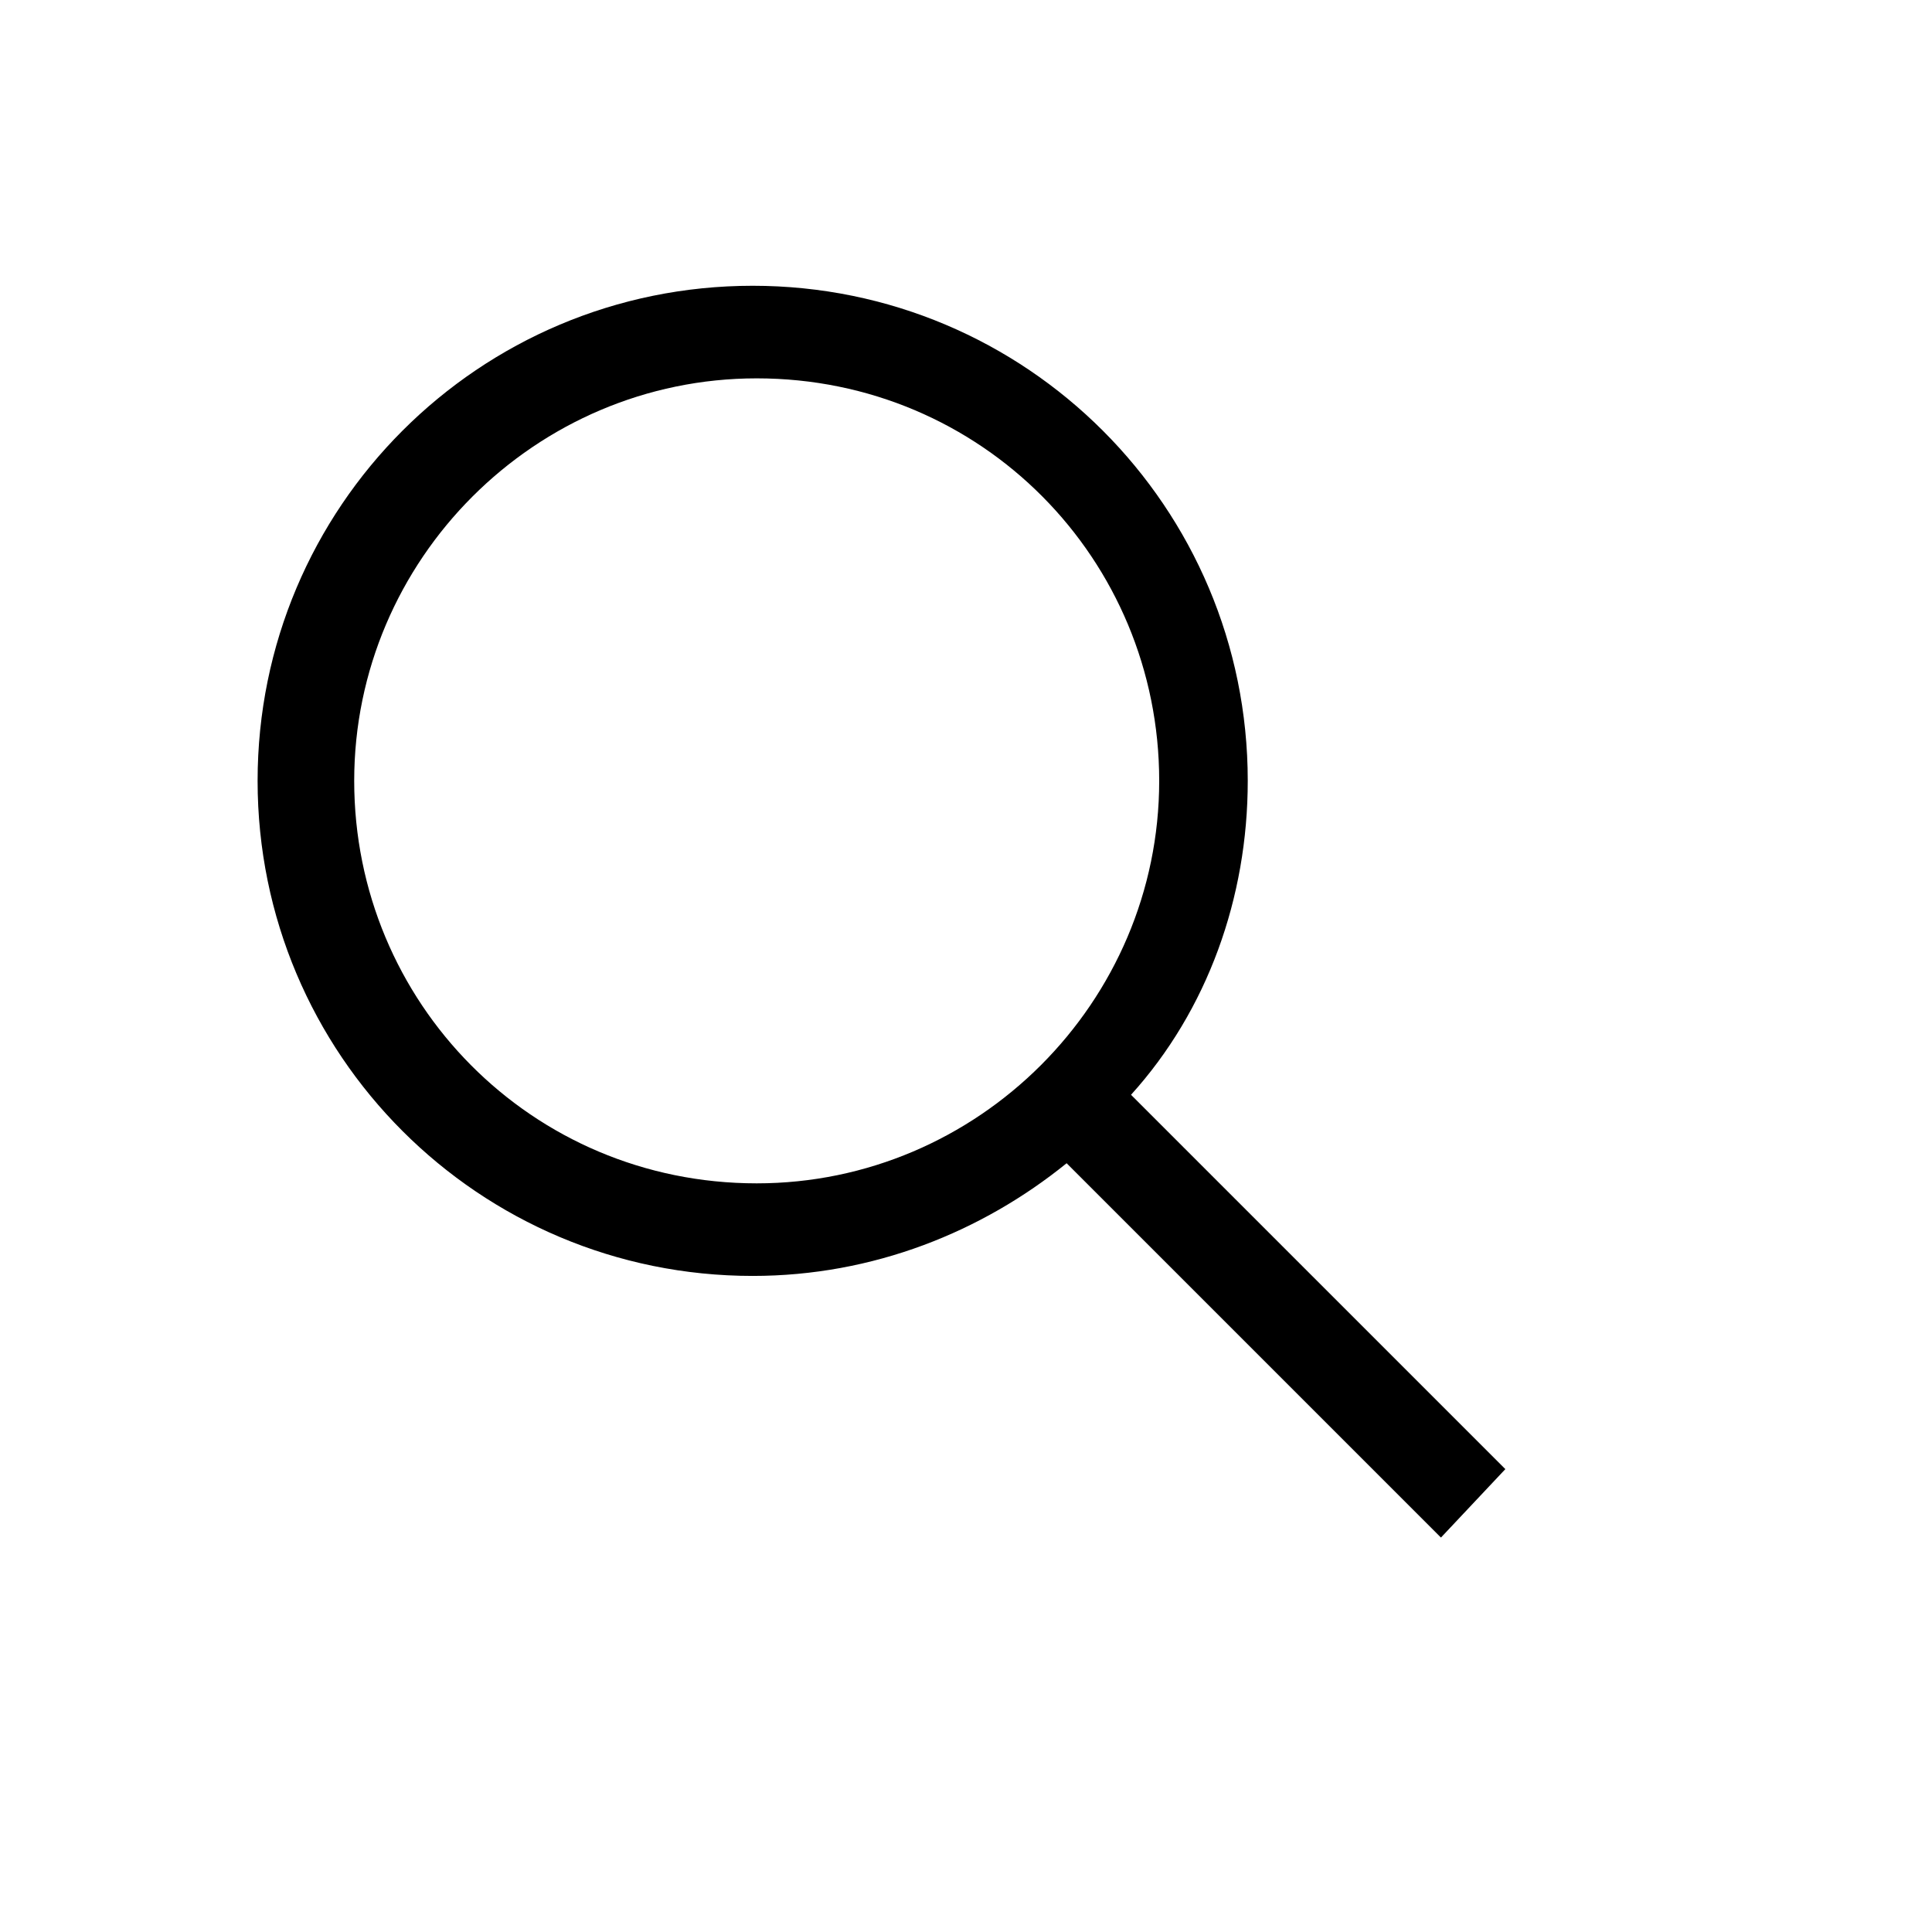 <?xml version="1.0" encoding="UTF-8" standalone="no"?><!DOCTYPE svg PUBLIC "-//W3C//DTD SVG 1.1//EN" "http://www.w3.org/Graphics/SVG/1.1/DTD/svg11.dtd"><svg width="100%" height="100%" viewBox="0 0 200 200" version="1.1" xmlns="http://www.w3.org/2000/svg" xmlns:xlink="http://www.w3.org/1999/xlink" xml:space="preserve" xmlns:serif="http://www.serif.com/" style="fill-rule:evenodd;clip-rule:evenodd;stroke-linejoin:round;stroke-miterlimit:2;"><g><path d="M129.167,80.833c-0,-28.333 -22.917,-51.25 -51.25,-51.25c-28.334,0 -51.25,22.917 -51.25,51.25c-0,28.334 22.916,51.25 51.25,51.25c12.5,0 23.75,-4.583 32.5,-11.666l38.75,38.75l6.666,-7.084l-38.75,-38.75c7.917,-8.75 12.084,-20.416 12.084,-32.5Zm-50.834,41.667c-23.333,0 -41.666,-18.75 -41.666,-41.667c-0,-22.916 18.75,-41.666 41.666,-41.666c23.334,-0 41.667,18.75 41.667,41.666c0,22.917 -18.75,41.667 -41.667,41.667Z" style="fill-rule:nonzero;"/></g></svg>